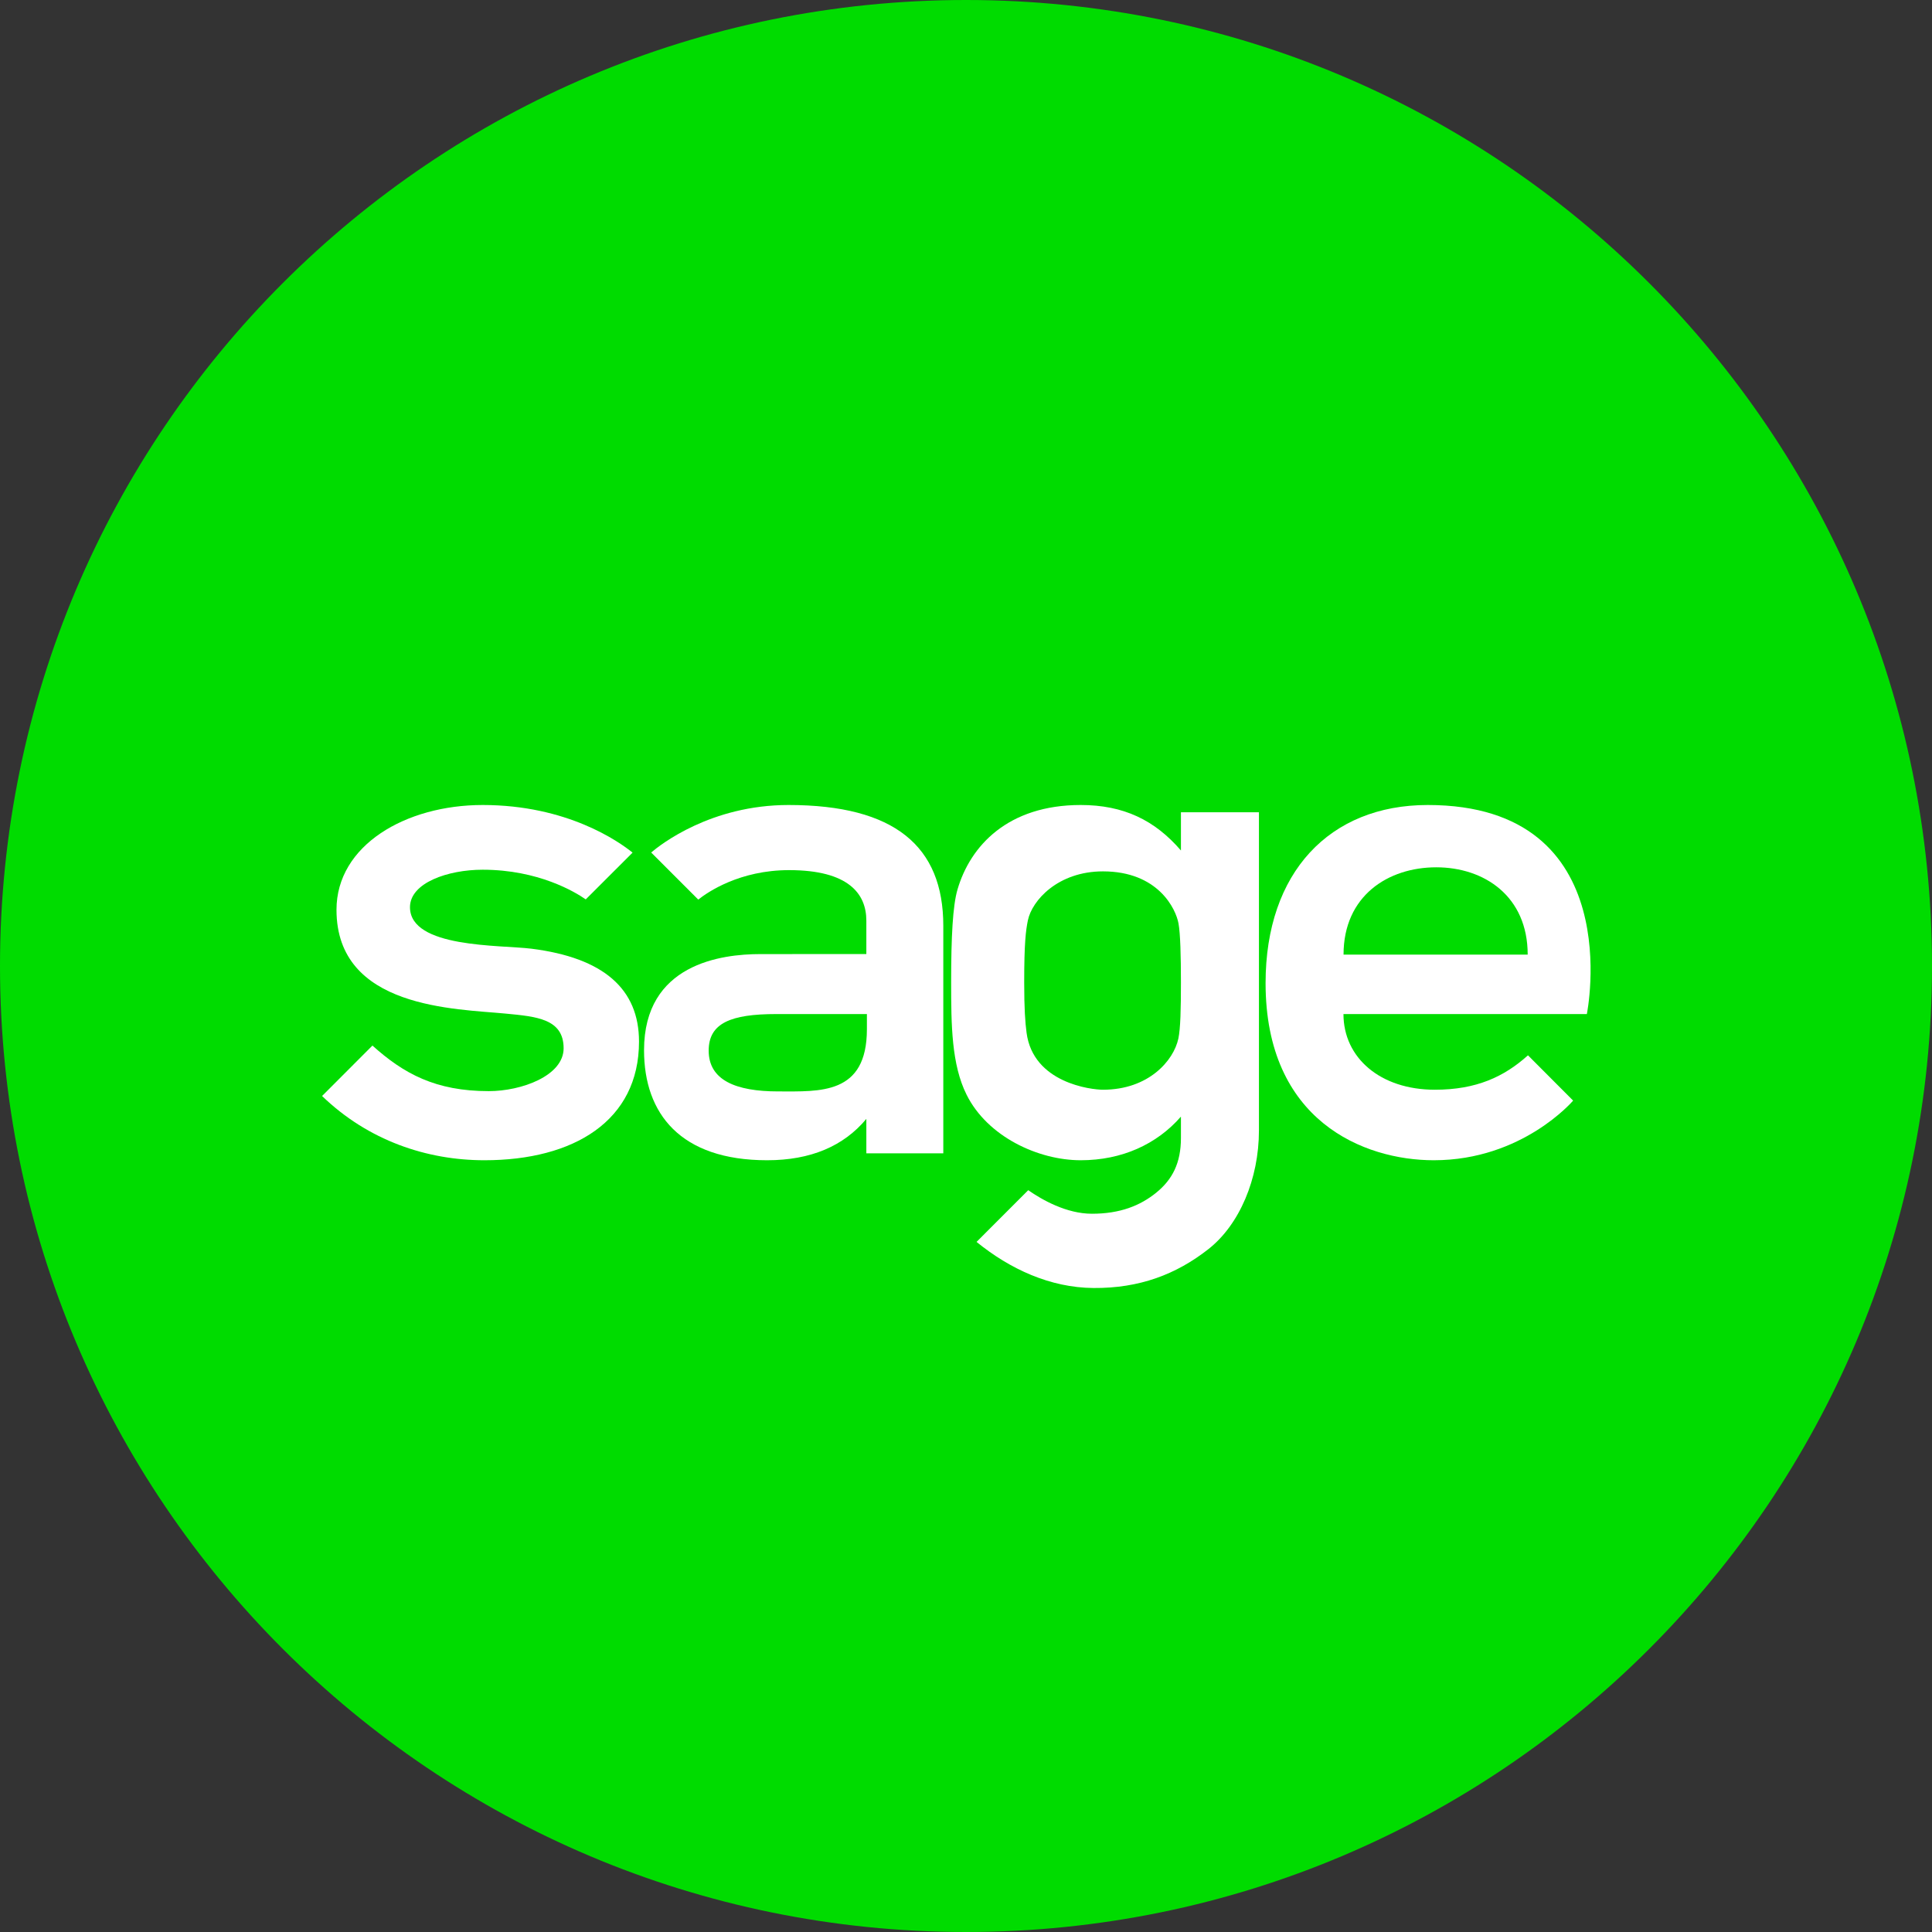 <svg xmlns:xlink="http://www.w3.org/1999/xlink" xmlns="http://www.w3.org/2000/svg" width="48" height="48" viewBox="0 0 48 48" fill="none"><rect x="0" y="0" width="48" height="48" fill="#333333" stroke="none"/><path d="M0 24C0 10.745 10.745 0 24 0C37.255 0 48 10.745 48 24C48 37.255 37.255 48 24 48C10.745 48 0 37.255 0 24Z" fill="#00DC00"></path><path d="M33.38 23.717C33.38 22.255 34.488 21.548 35.683 21.548C36.877 21.548 37.955 22.267 37.955 23.717H33.38ZM35.472 20C33.037 20 31.443 21.671 31.443 24.425C31.443 27.845 33.881 28.826 35.622 28.826C37.827 28.826 39.084 27.344 39.084 27.344L37.962 26.219C37.367 26.754 36.677 27.074 35.649 27.074C34.292 27.074 33.378 26.28 33.378 25.194H39.425C39.425 25.194 40.48 20 35.472 20Z" fill="#FFFFFF"></path><path d="M13.201 23.57C12.427 23.473 10.186 23.56 10.186 22.539C10.186 21.934 11.126 21.608 11.992 21.608C13.376 21.608 14.288 22.161 14.553 22.345L15.716 21.183C15.371 20.905 14.09 20 11.992 20C10.08 20 8.36 21 8.36 22.603C8.36 25.063 11.328 25.062 12.567 25.183C13.318 25.256 14.003 25.308 14.003 26.044C14.003 26.728 12.955 27.109 12.144 27.109C10.821 27.109 10.029 26.674 9.253 25.977L8.002 27.23C9.15 28.338 10.604 28.826 12.036 28.826C14.254 28.826 15.876 27.847 15.876 25.878C15.876 24.572 14.998 23.795 13.201 23.57Z" fill="#FFFFFF"></path><path d="M21.538 25.57C21.538 27.204 20.373 27.116 19.332 27.116C18.279 27.116 17.607 26.836 17.607 26.103C17.607 25.42 18.154 25.194 19.286 25.194H21.538V25.57ZM19.591 20C17.662 20 16.411 20.982 16.178 21.18L17.348 22.35C17.581 22.165 18.374 21.618 19.606 21.618C21.083 21.618 21.524 22.207 21.524 22.873V23.703L18.89 23.704C17.917 23.704 16.001 23.95 16.001 26.093C16.001 27.667 16.904 28.826 19.059 28.826C20.142 28.826 20.96 28.475 21.524 27.799V28.654H23.436V23C23.436 21.023 22.224 20 19.591 20Z" fill="#FFFFFF"></path><path d="M29.34 24.408C29.34 25.067 29.329 25.555 29.276 25.803C29.159 26.352 28.535 27.074 27.403 27.074C27.119 27.074 25.666 26.911 25.504 25.653C25.471 25.401 25.446 25.067 25.446 24.408C25.446 23.428 25.486 23.117 25.537 22.868C25.637 22.375 26.282 21.649 27.403 21.649C28.775 21.649 29.216 22.584 29.28 22.945C29.325 23.195 29.34 23.749 29.34 24.408ZM29.34 20.181V21.13C28.689 20.374 27.912 20 26.85 20C25.038 20 24.105 21.017 23.789 22.099C23.671 22.501 23.631 23.269 23.631 24.404C23.631 25.474 23.641 26.447 24.013 27.195C24.533 28.242 25.796 28.826 26.85 28.826C27.872 28.826 28.74 28.43 29.34 27.742V28.273C29.34 28.897 29.126 29.307 28.727 29.631C28.327 29.956 27.825 30.155 27.129 30.155C26.497 30.155 25.891 29.81 25.546 29.57L24.262 30.855C25.094 31.531 26.09 31.991 27.165 32C28.305 32.009 29.221 31.664 30.024 31.033C30.793 30.428 31.278 29.291 31.278 28.085V20.181H29.34Z" fill="#FFFFFF"></path></svg>